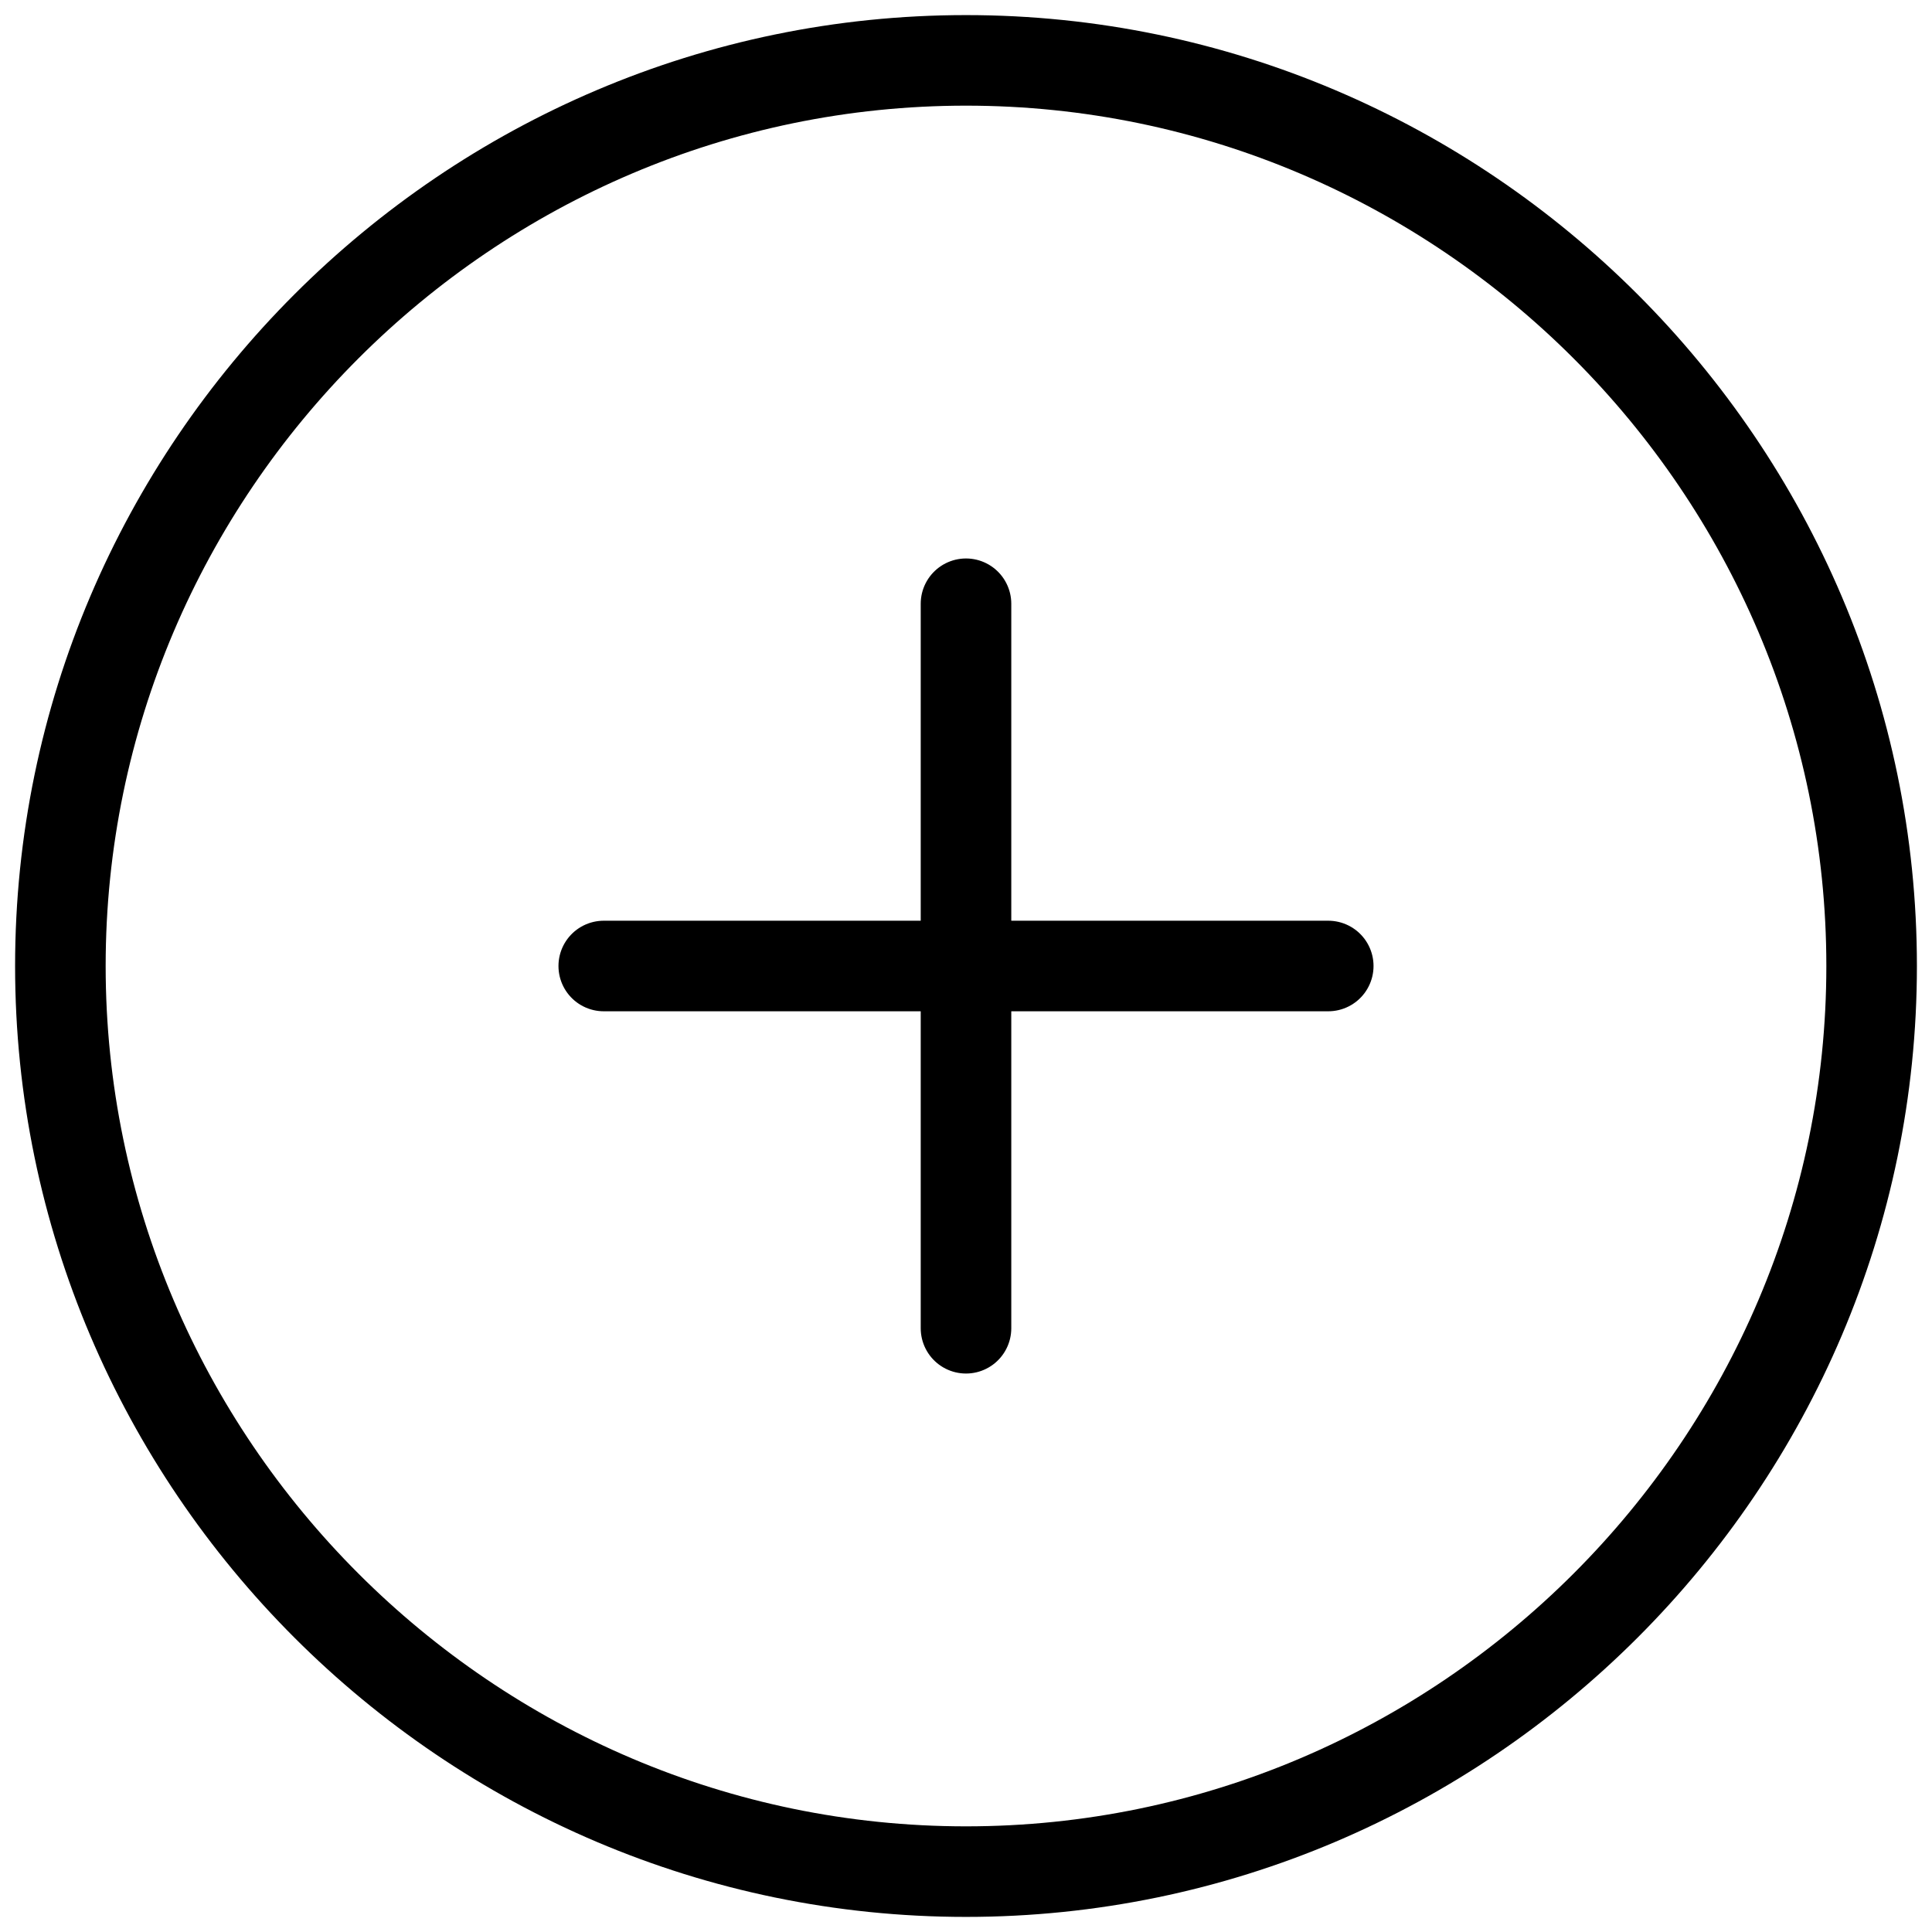 <svg width="64" height="64" viewBox="0 0 64 64" fill="none" xmlns="http://www.w3.org/2000/svg">
<path d="M20 32H44M32 44V20M32 62C48.5 62 62 48.5 62 32C62 15.5 48.5 2 32 2C15.5 2 2 15.5 2 32C2 48.5 15.5 62 32 62Z" stroke="black" stroke-width="3" stroke-linecap="round" stroke-linejoin="round"/>
</svg>

